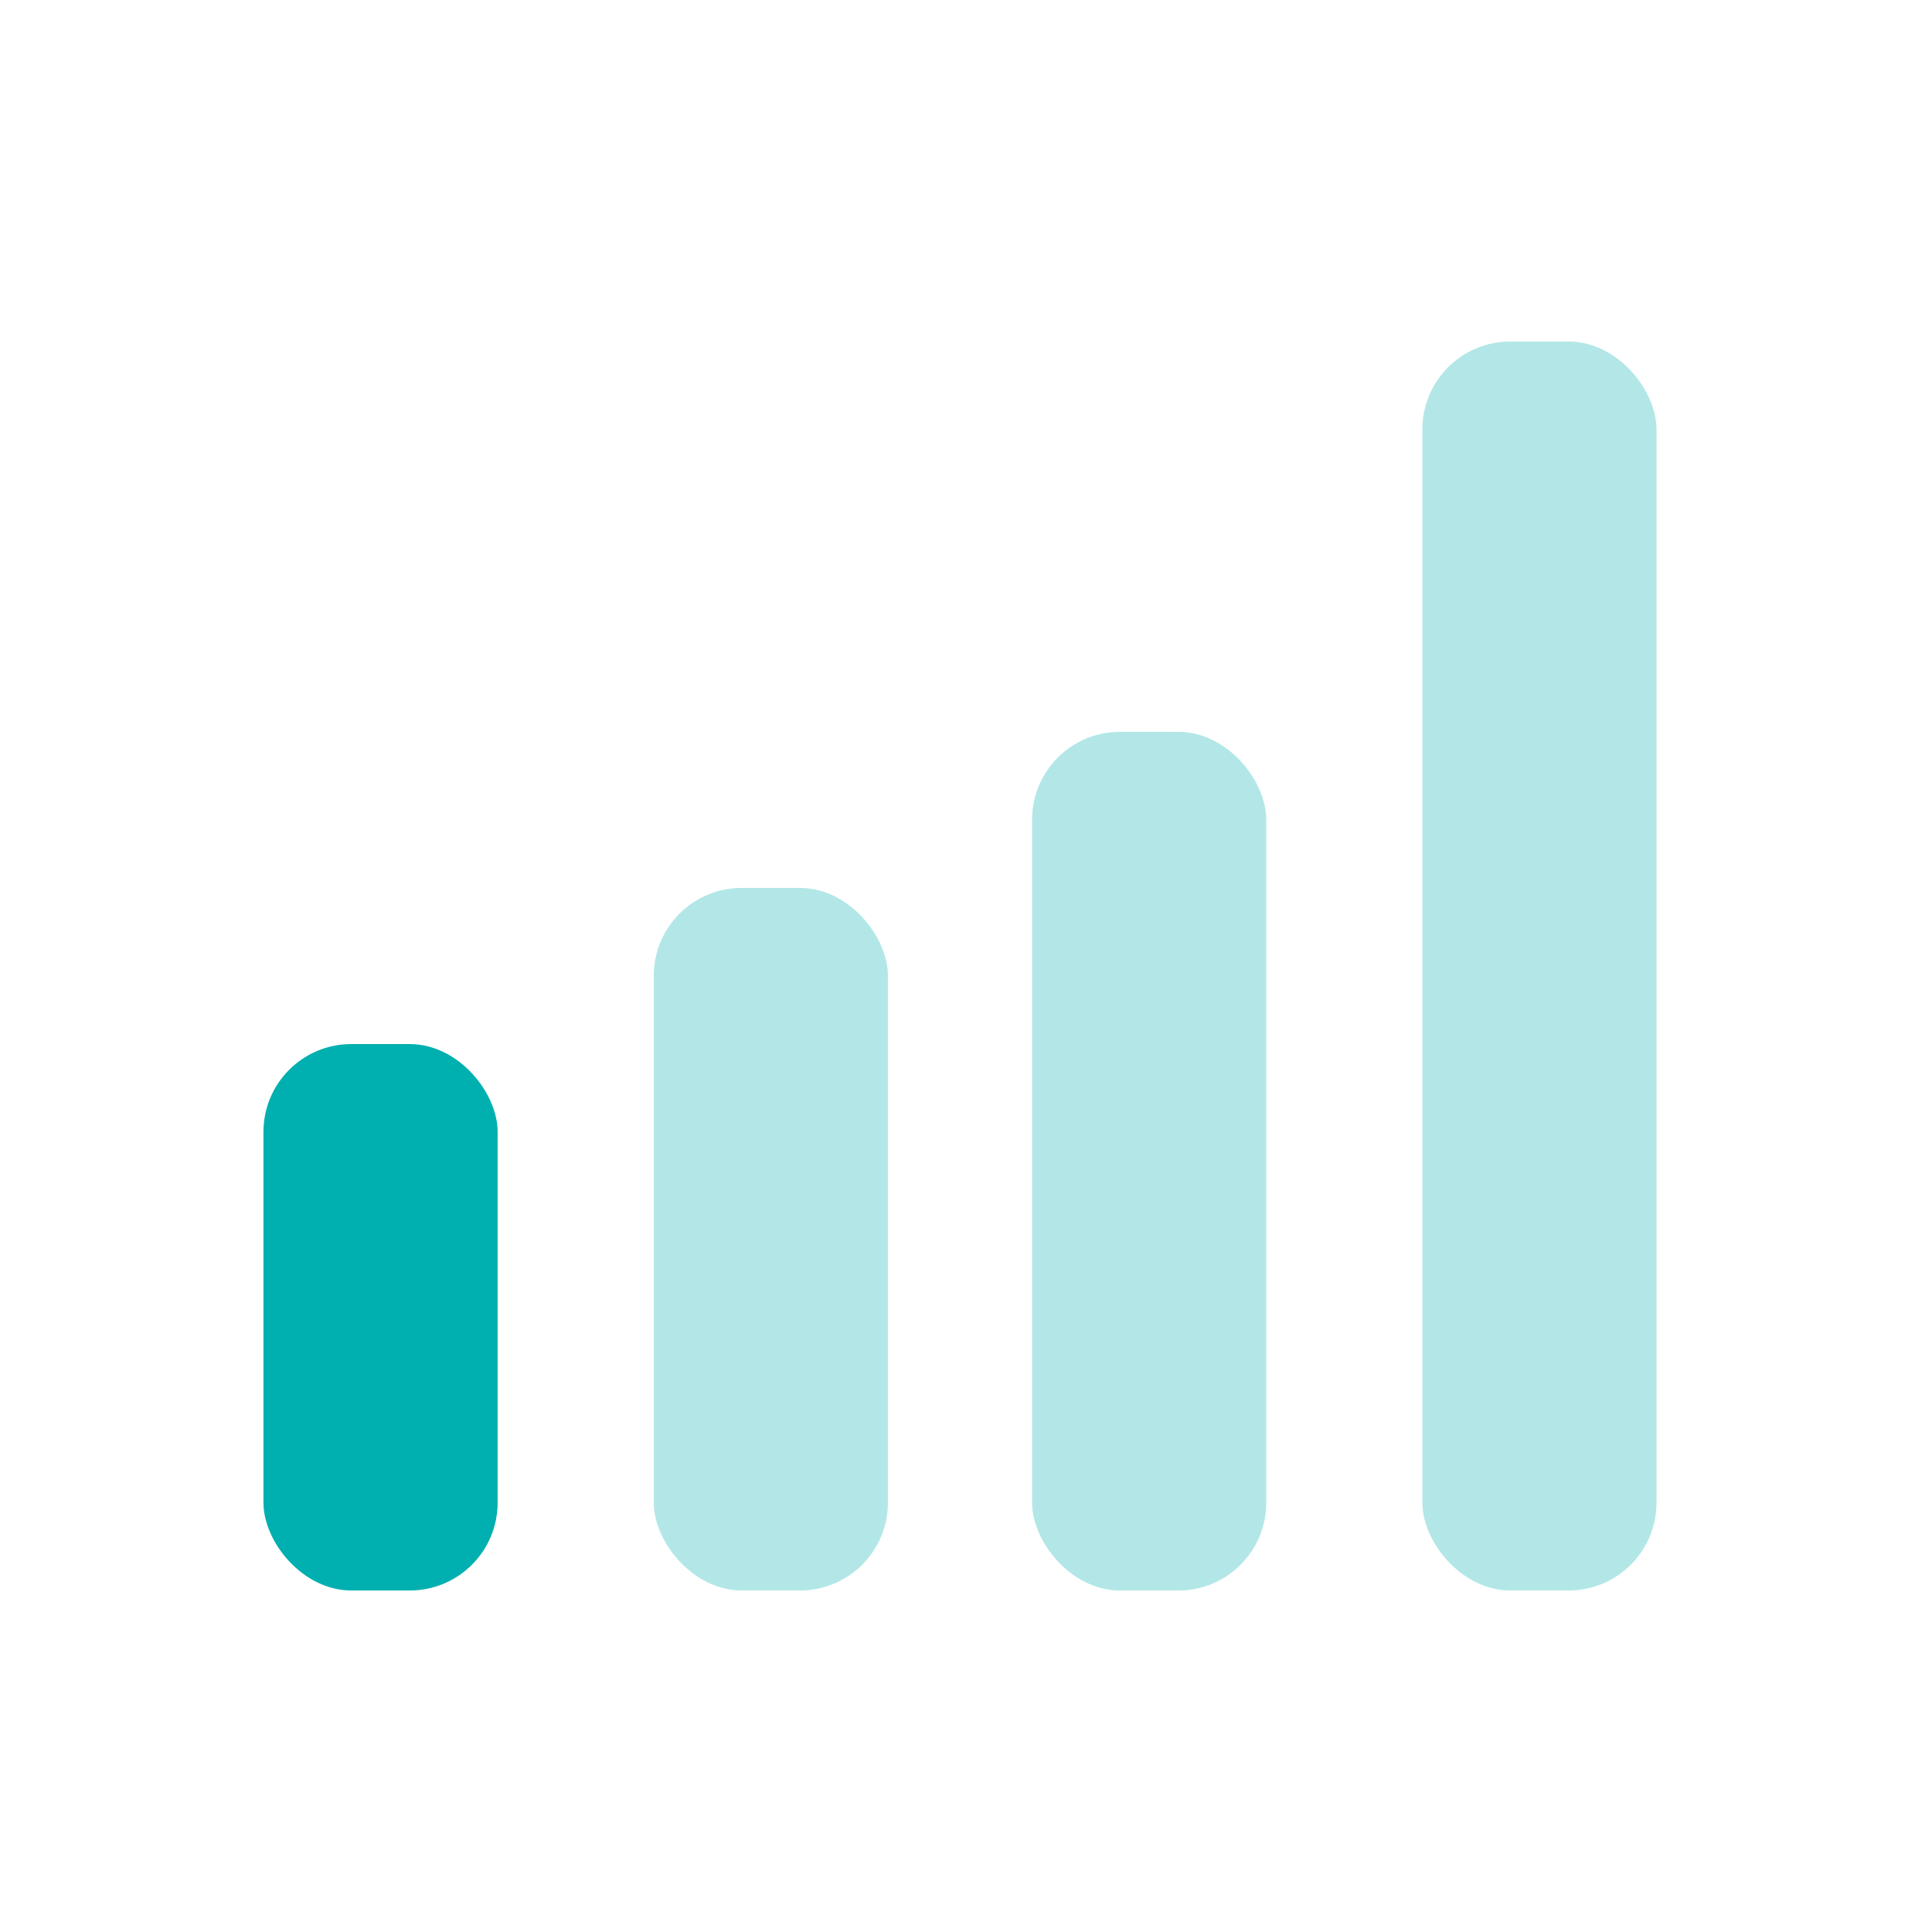 <svg width="44" height="44" viewBox="0 0 44 44" fill="none" xmlns="http://www.w3.org/2000/svg">
<rect opacity="0.3" x="32.393" y="7.778" width="5.333" height="28.444" rx="2" fill="#00AFAF"/>
<rect opacity="0.3" x="23.505" y="16.667" width="5.333" height="19.556" rx="2" fill="#00AFAF"/>
<rect opacity="0.3" x="14.889" y="20.222" width="5.333" height="16" rx="2" fill="#00AFAF"/>
<rect x="6" y="23.778" width="5.333" height="12.444" rx="2" fill="#00AFAF"/>
</svg>
